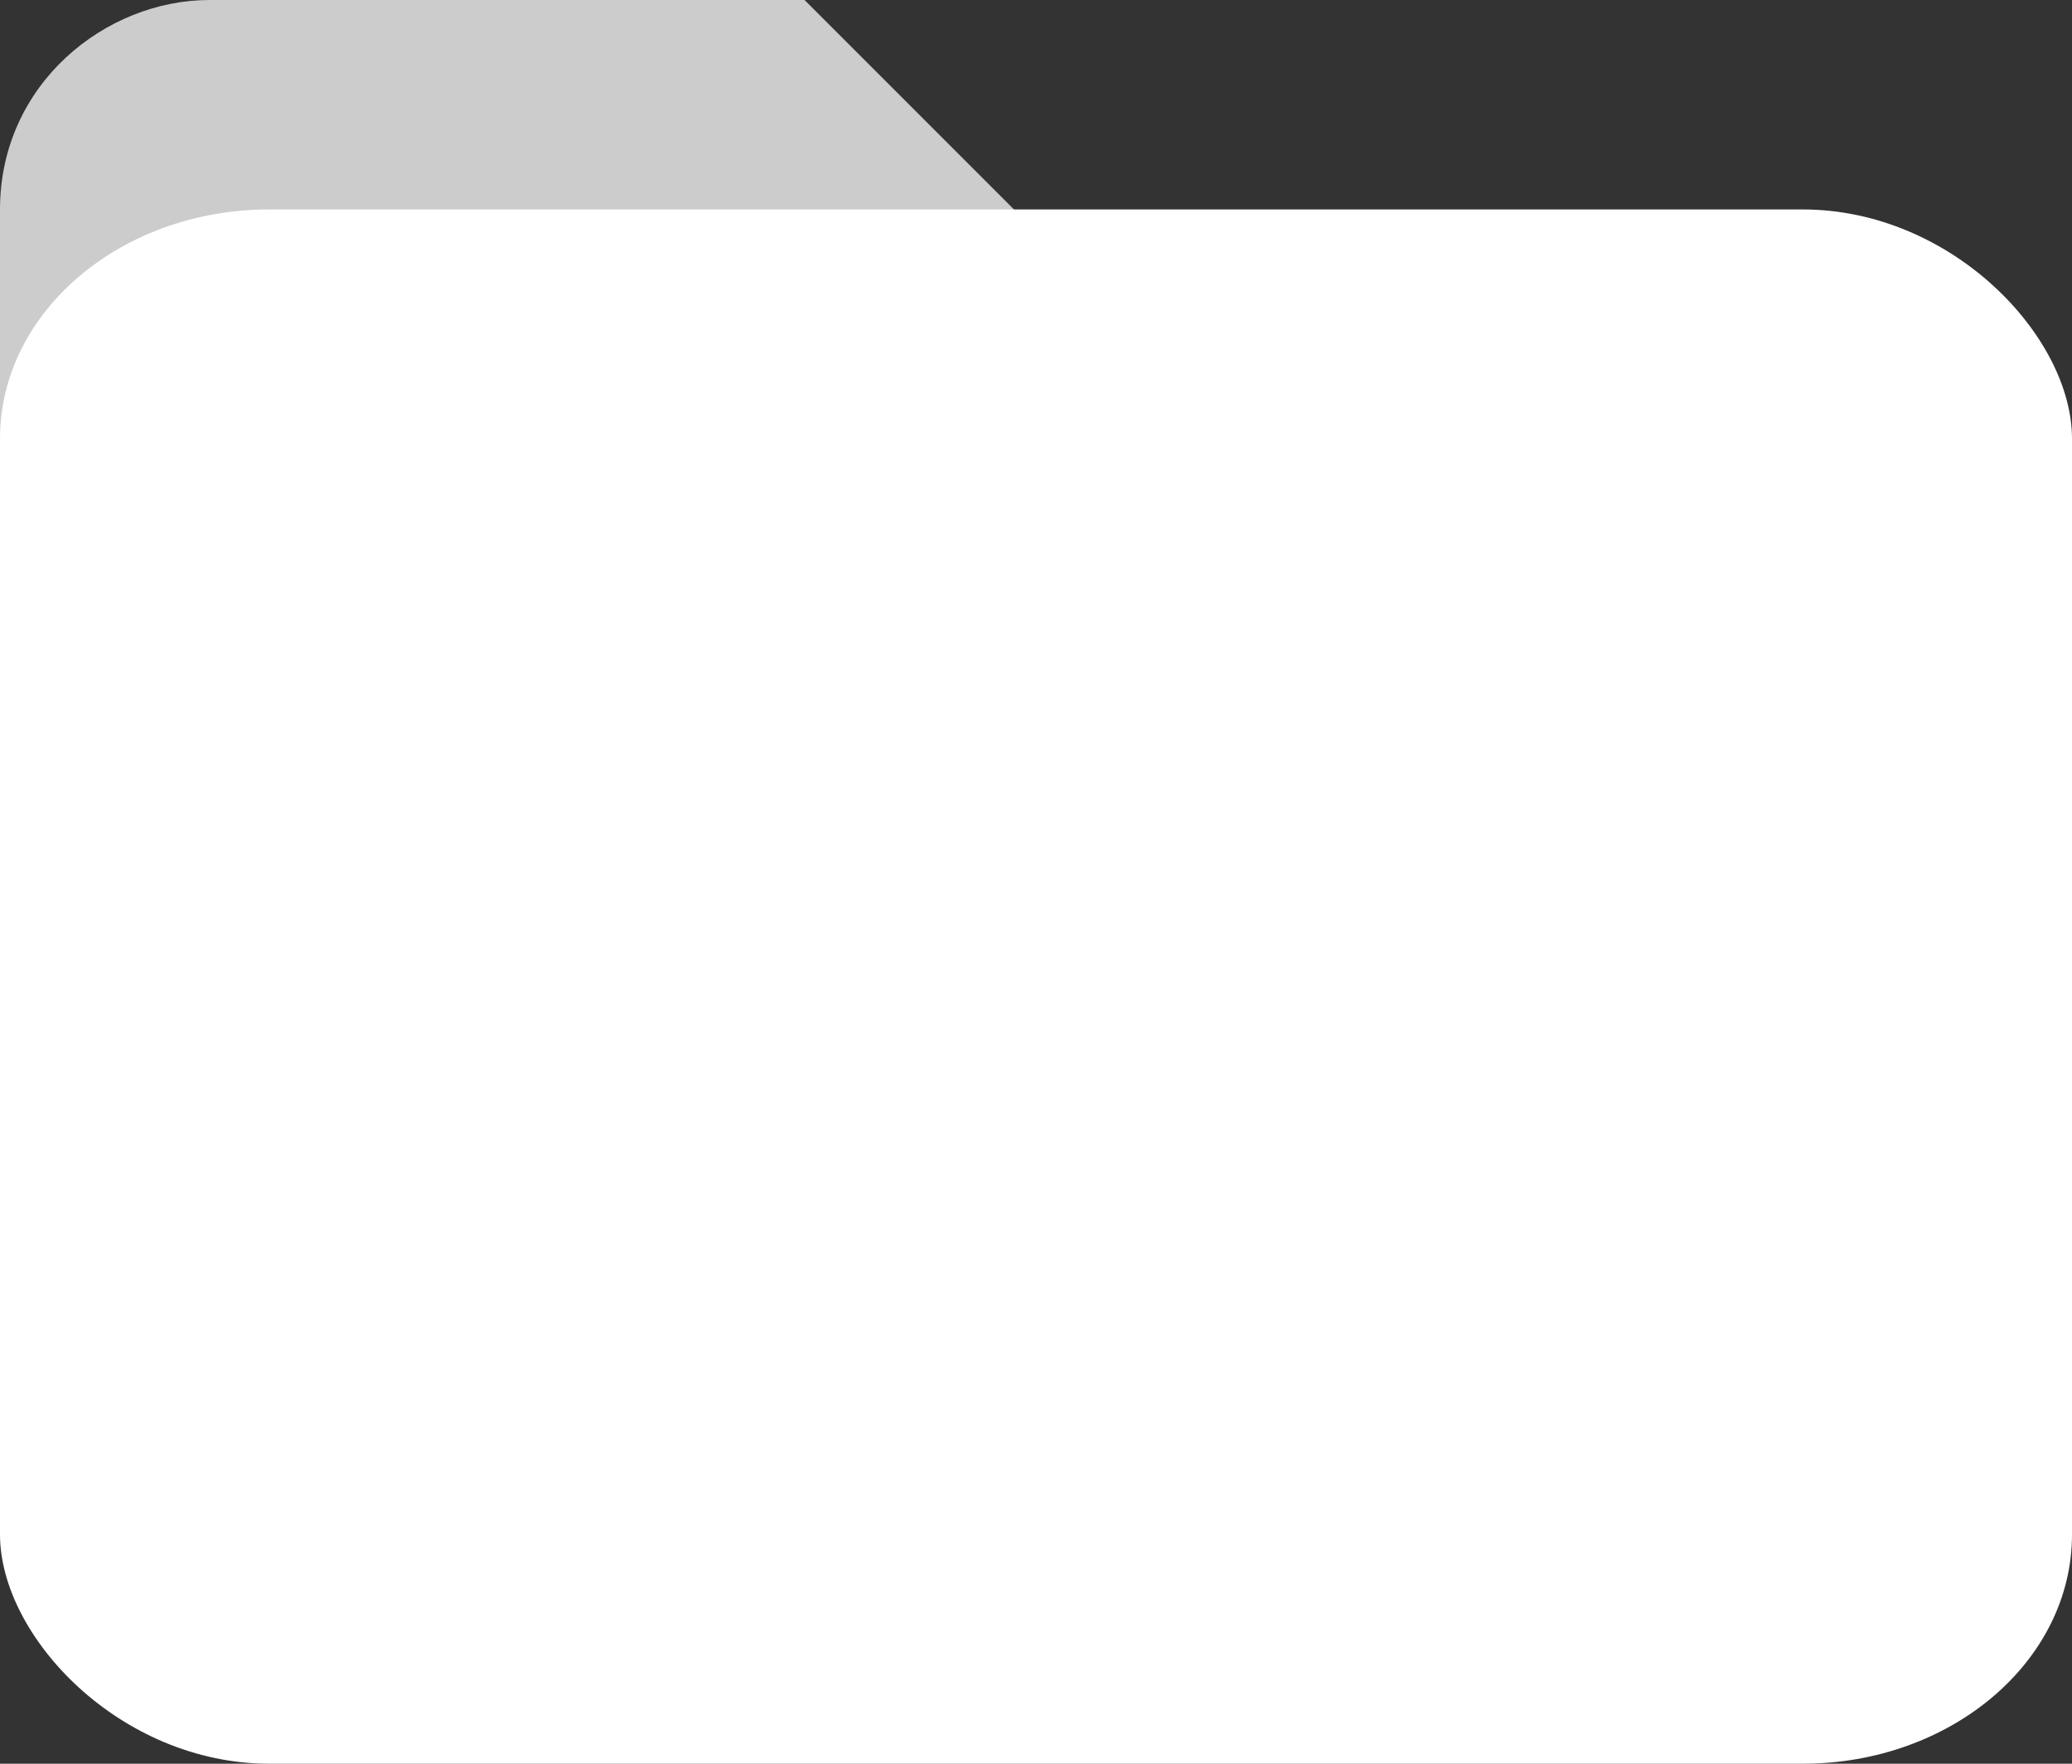 <svg viewBox="0 0 940 800" version="1.1" xmlns="http://www.w3.org/2000/svg">
  <rect x="0" y="0" width="940" height="800" fill="#333333" stroke="none"/>
  <path
    d="M 0 220 H 460 L 460 95 l -95 -95 H 95 c -47 0 -95 38 -95 95"
    fill="#ccc"
  />
  <rect y="95" rx="13%" width="100%" height="705" fill="#fff" />
</svg>

